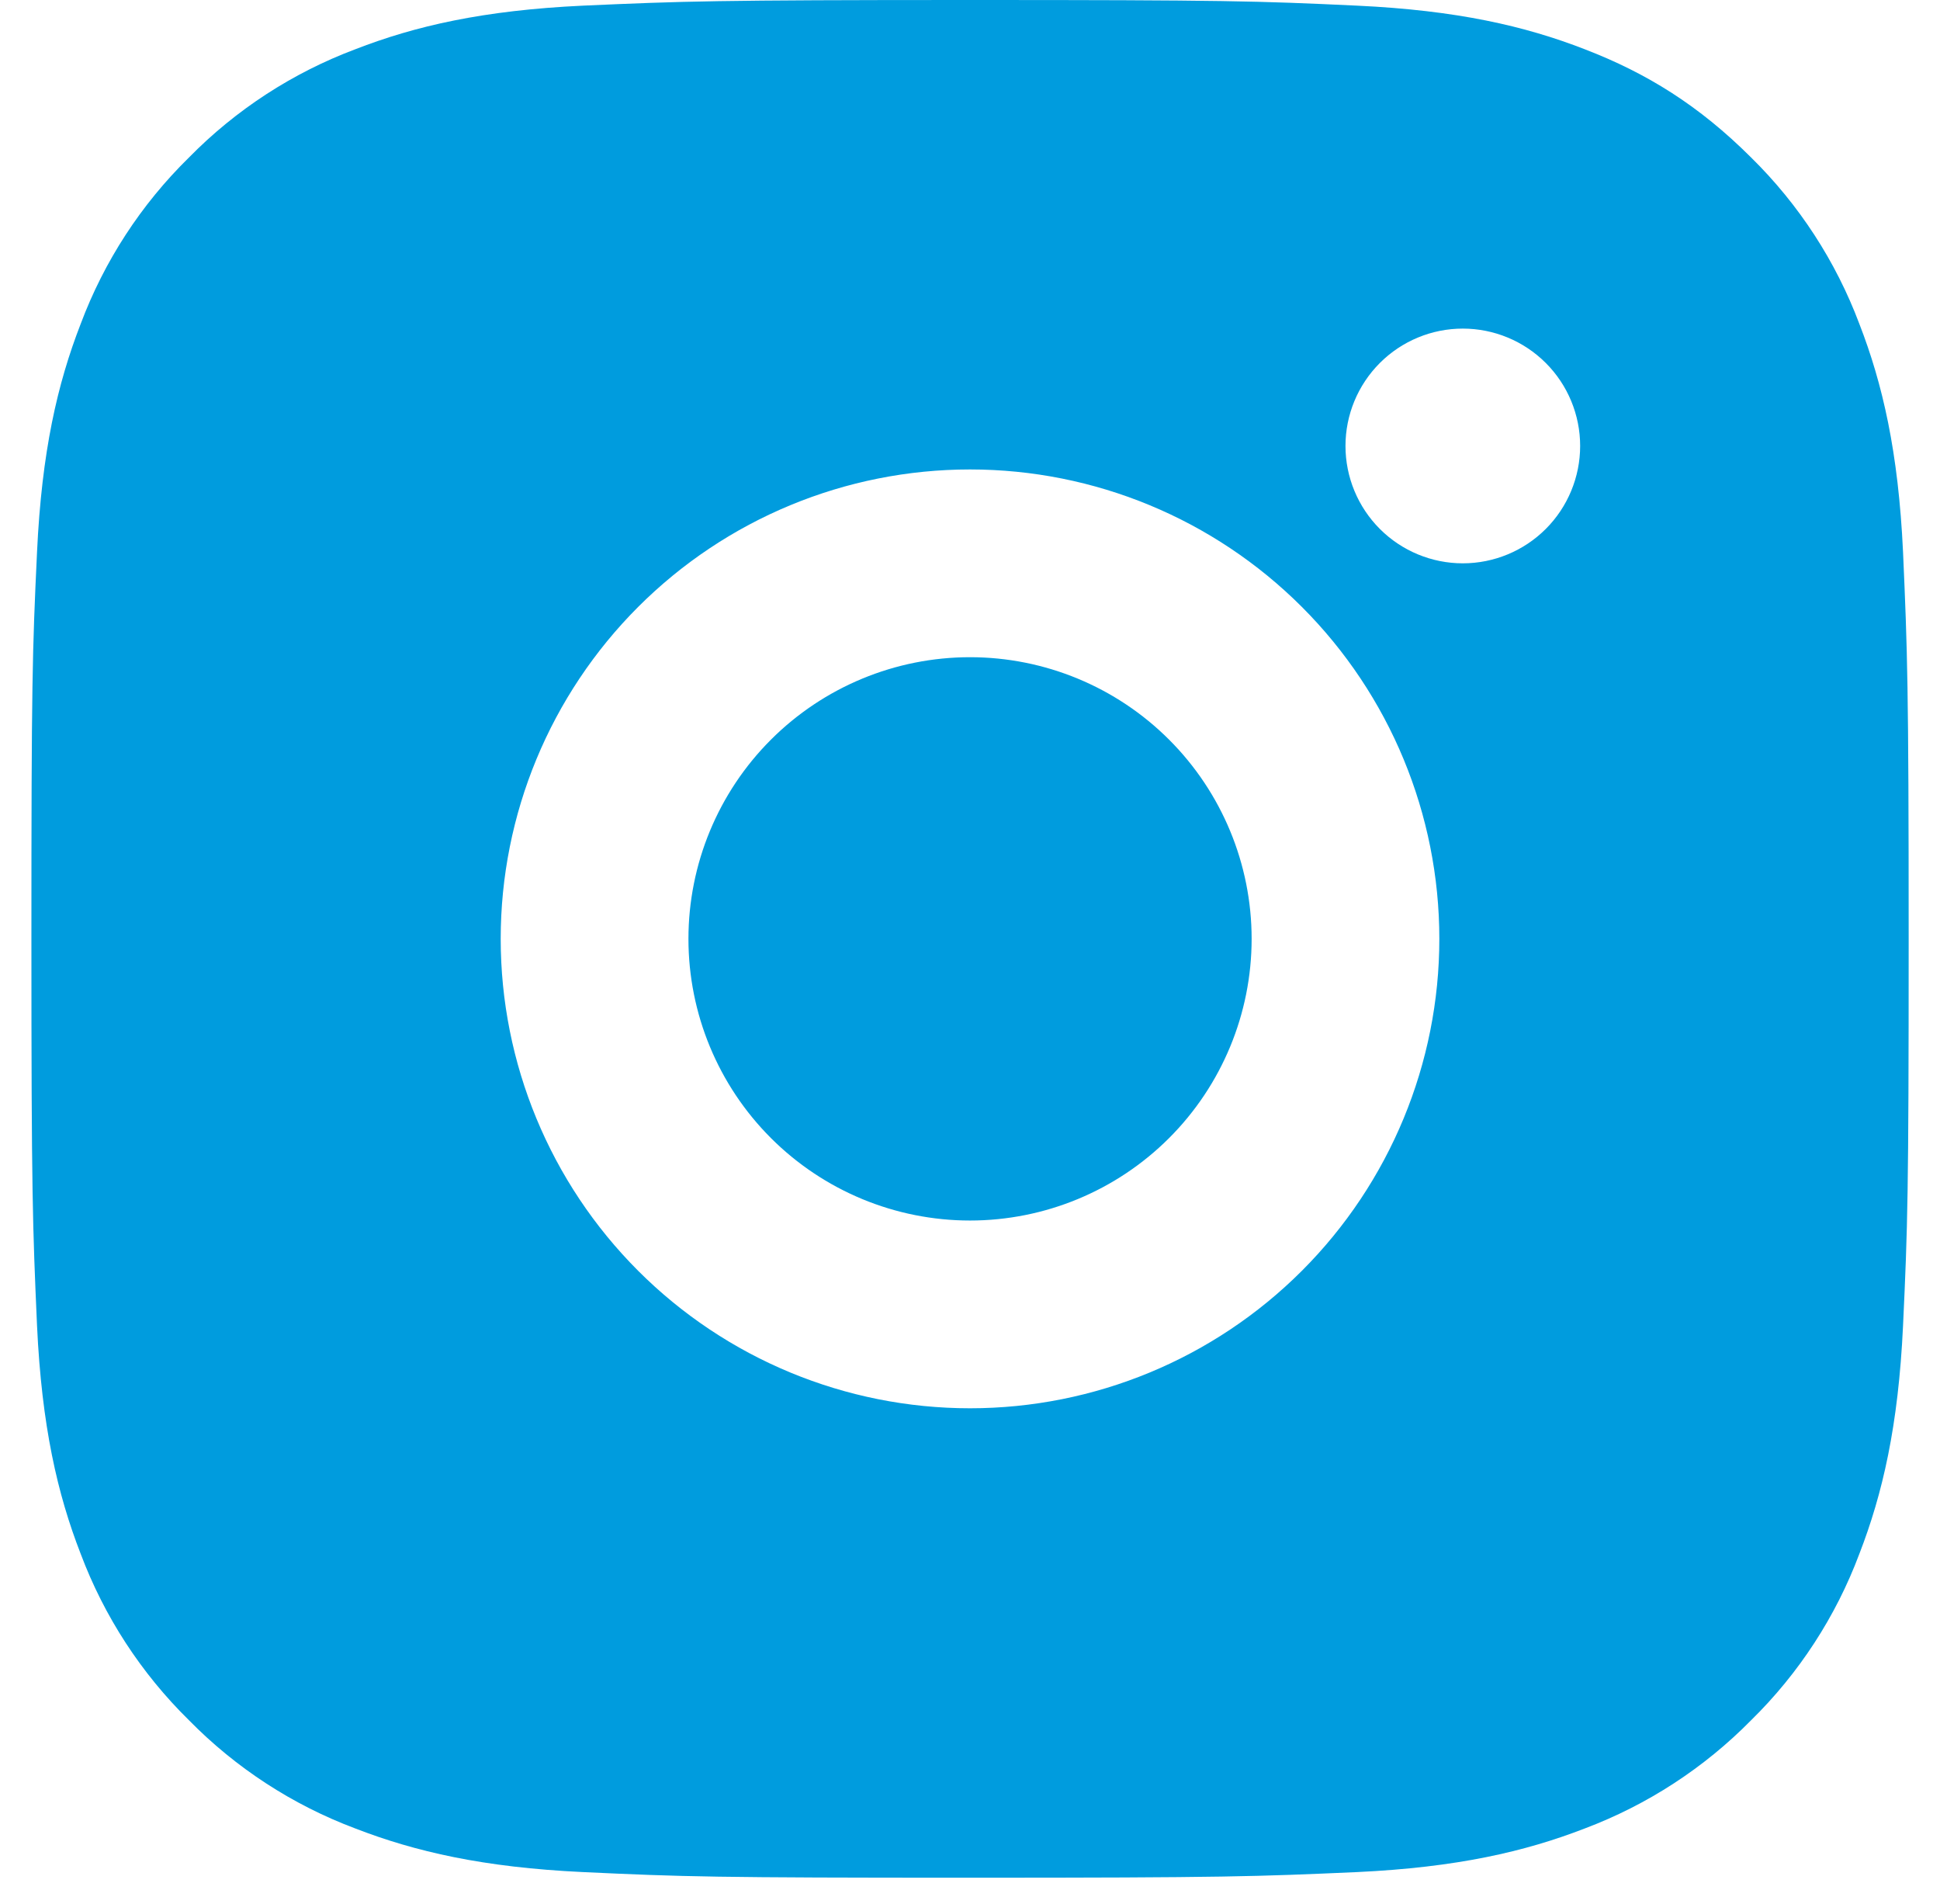 <svg width="53" height="52" viewBox="0 0 53 52" fill="none" xmlns="http://www.w3.org/2000/svg">
<path d="M26.501 0C33.468 0 34.337 0.026 37.071 0.154C39.802 0.282 41.661 0.71 43.297 1.346C44.989 1.998 46.415 2.88 47.841 4.303C49.145 5.585 50.154 7.135 50.797 8.847C51.431 10.48 51.862 12.342 51.99 15.073C52.11 17.806 52.144 18.676 52.144 25.643C52.144 32.61 52.118 33.479 51.99 36.213C51.862 38.944 51.431 40.803 50.797 42.439C50.156 44.151 49.146 45.703 47.841 46.983C46.559 48.286 45.008 49.295 43.297 49.94C41.663 50.573 39.802 51.004 37.071 51.132C34.337 51.253 33.468 51.286 26.501 51.286C19.534 51.286 18.664 51.26 15.931 51.132C13.2 51.004 11.341 50.573 9.705 49.94C7.992 49.297 6.442 48.288 5.161 46.983C3.856 45.701 2.847 44.151 2.204 42.439C1.568 40.806 1.14 38.944 1.012 36.213C0.891 33.479 0.858 32.61 0.858 25.643C0.858 18.676 0.883 17.806 1.012 15.073C1.14 12.339 1.568 10.483 2.204 8.847C2.846 7.134 3.855 5.583 5.161 4.303C6.442 2.998 7.993 1.989 9.705 1.346C11.341 0.71 13.197 0.282 15.931 0.154C18.664 0.033 19.534 0 26.501 0ZM26.501 12.822C23.1 12.822 19.839 14.172 17.434 16.577C15.03 18.981 13.679 22.242 13.679 25.643C13.679 29.043 15.03 32.305 17.434 34.709C19.839 37.114 23.1 38.464 26.501 38.464C29.901 38.464 33.162 37.114 35.567 34.709C37.971 32.305 39.322 29.043 39.322 25.643C39.322 22.242 37.971 18.981 35.567 16.577C33.162 14.172 29.901 12.822 26.501 12.822ZM43.169 12.18C43.169 11.33 42.831 10.515 42.23 9.914C41.629 9.313 40.813 8.975 39.963 8.975C39.113 8.975 38.298 9.313 37.697 9.914C37.096 10.515 36.758 11.33 36.758 12.18C36.758 13.03 37.096 13.846 37.697 14.447C38.298 15.048 39.113 15.386 39.963 15.386C40.813 15.386 41.629 15.048 42.23 14.447C42.831 13.846 43.169 13.03 43.169 12.18ZM26.501 17.95C28.541 17.95 30.498 18.761 31.94 20.203C33.383 21.646 34.194 23.603 34.194 25.643C34.194 27.683 33.383 29.64 31.94 31.083C30.498 32.525 28.541 33.336 26.501 33.336C24.46 33.336 22.504 32.525 21.061 31.083C19.618 29.64 18.808 27.683 18.808 25.643C18.808 23.603 19.618 21.646 21.061 20.203C22.504 18.761 24.46 17.95 26.501 17.95Z" fill="#009CDE"/>
</svg>
